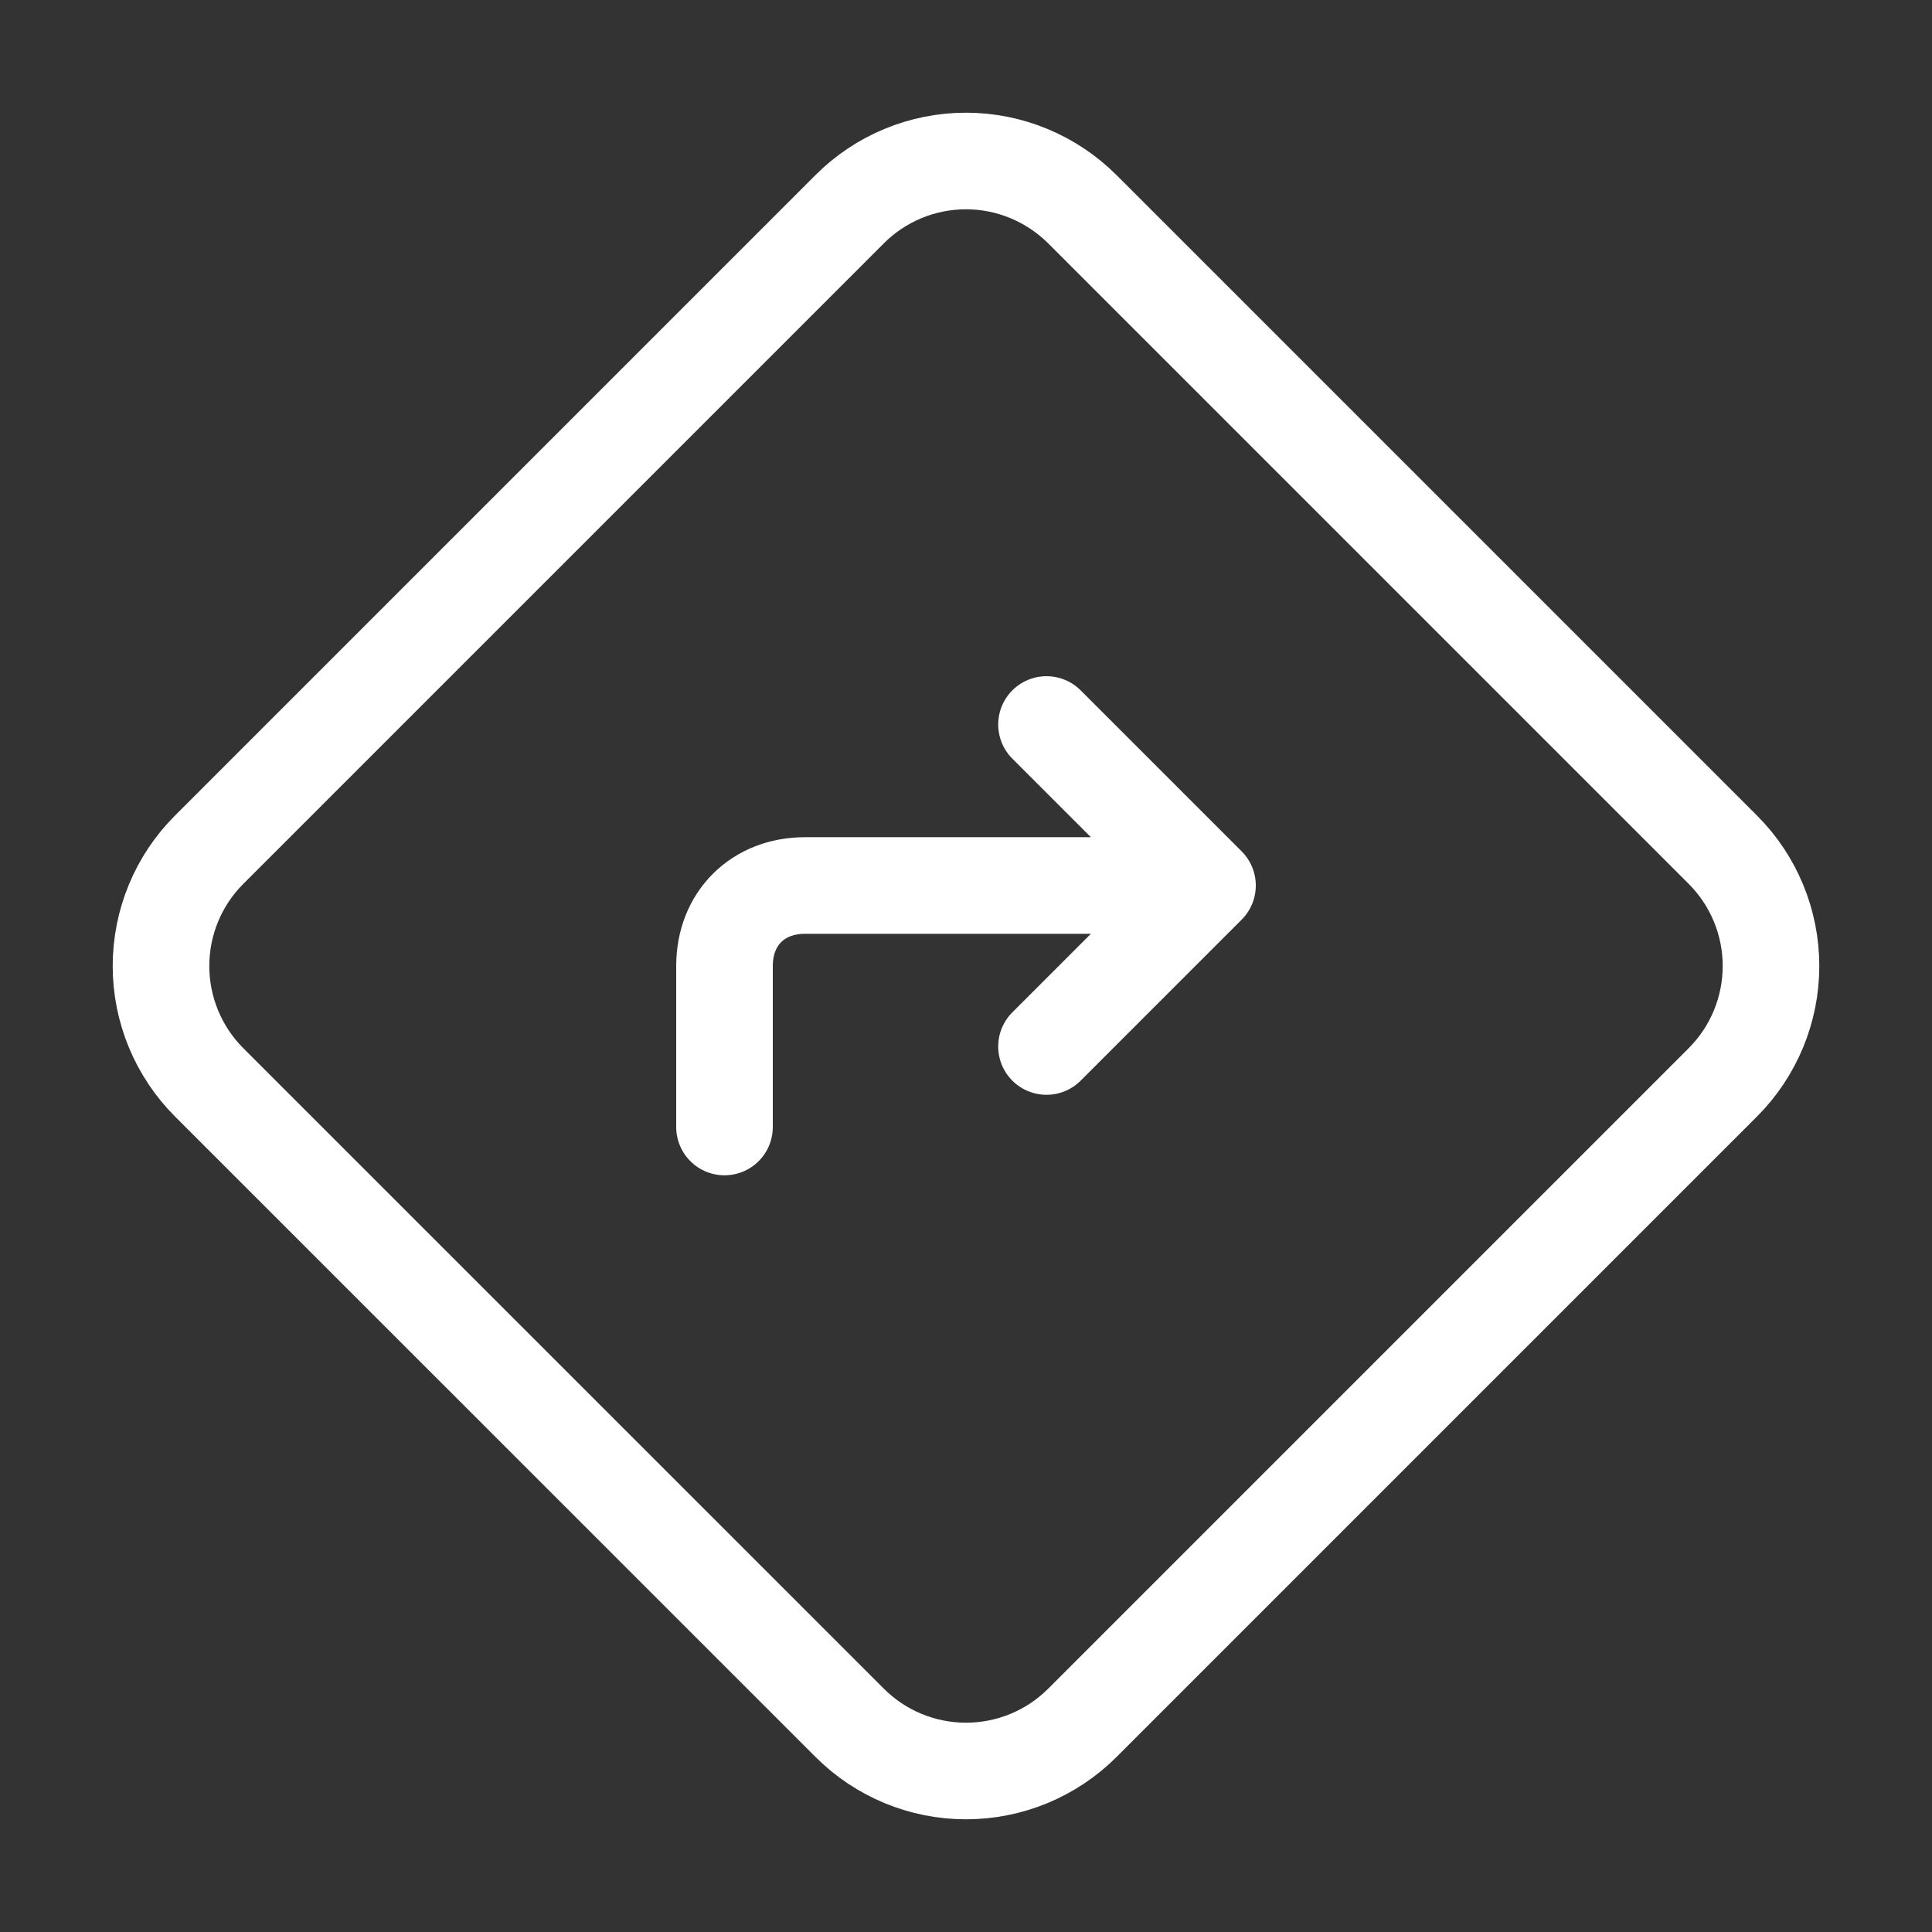 <svg width="30" height="30" viewBox="0 0 30 30" fill="none" xmlns="http://www.w3.org/2000/svg">
<rect x="0" y="0" width="30" height="30" fill="#333333" stroke="none"/>
<path d="M11.25 17.5V15C11.25 14.262 11.768 13.75 12.5 13.75H18.75M18.75 13.75L16.25 11.25M18.75 13.75L16.25 16.25M16.808 3.25L26.751 13.193C27.231 13.672 27.5 14.322 27.5 15C27.5 15.678 27.231 16.328 26.751 16.808L16.808 26.751C16.328 27.231 15.678 27.5 15 27.5C14.322 27.5 13.672 27.231 13.193 26.751L3.249 16.808C2.769 16.328 2.5 15.678 2.5 15C2.5 14.322 2.769 13.672 3.249 13.193L13.193 3.249C13.672 2.769 14.322 2.5 15 2.5C15.678 2.5 16.328 2.771 16.808 3.25Z" stroke="white" stroke-width="1.5" stroke-linecap="round" stroke-linejoin="round"/>
</svg>
